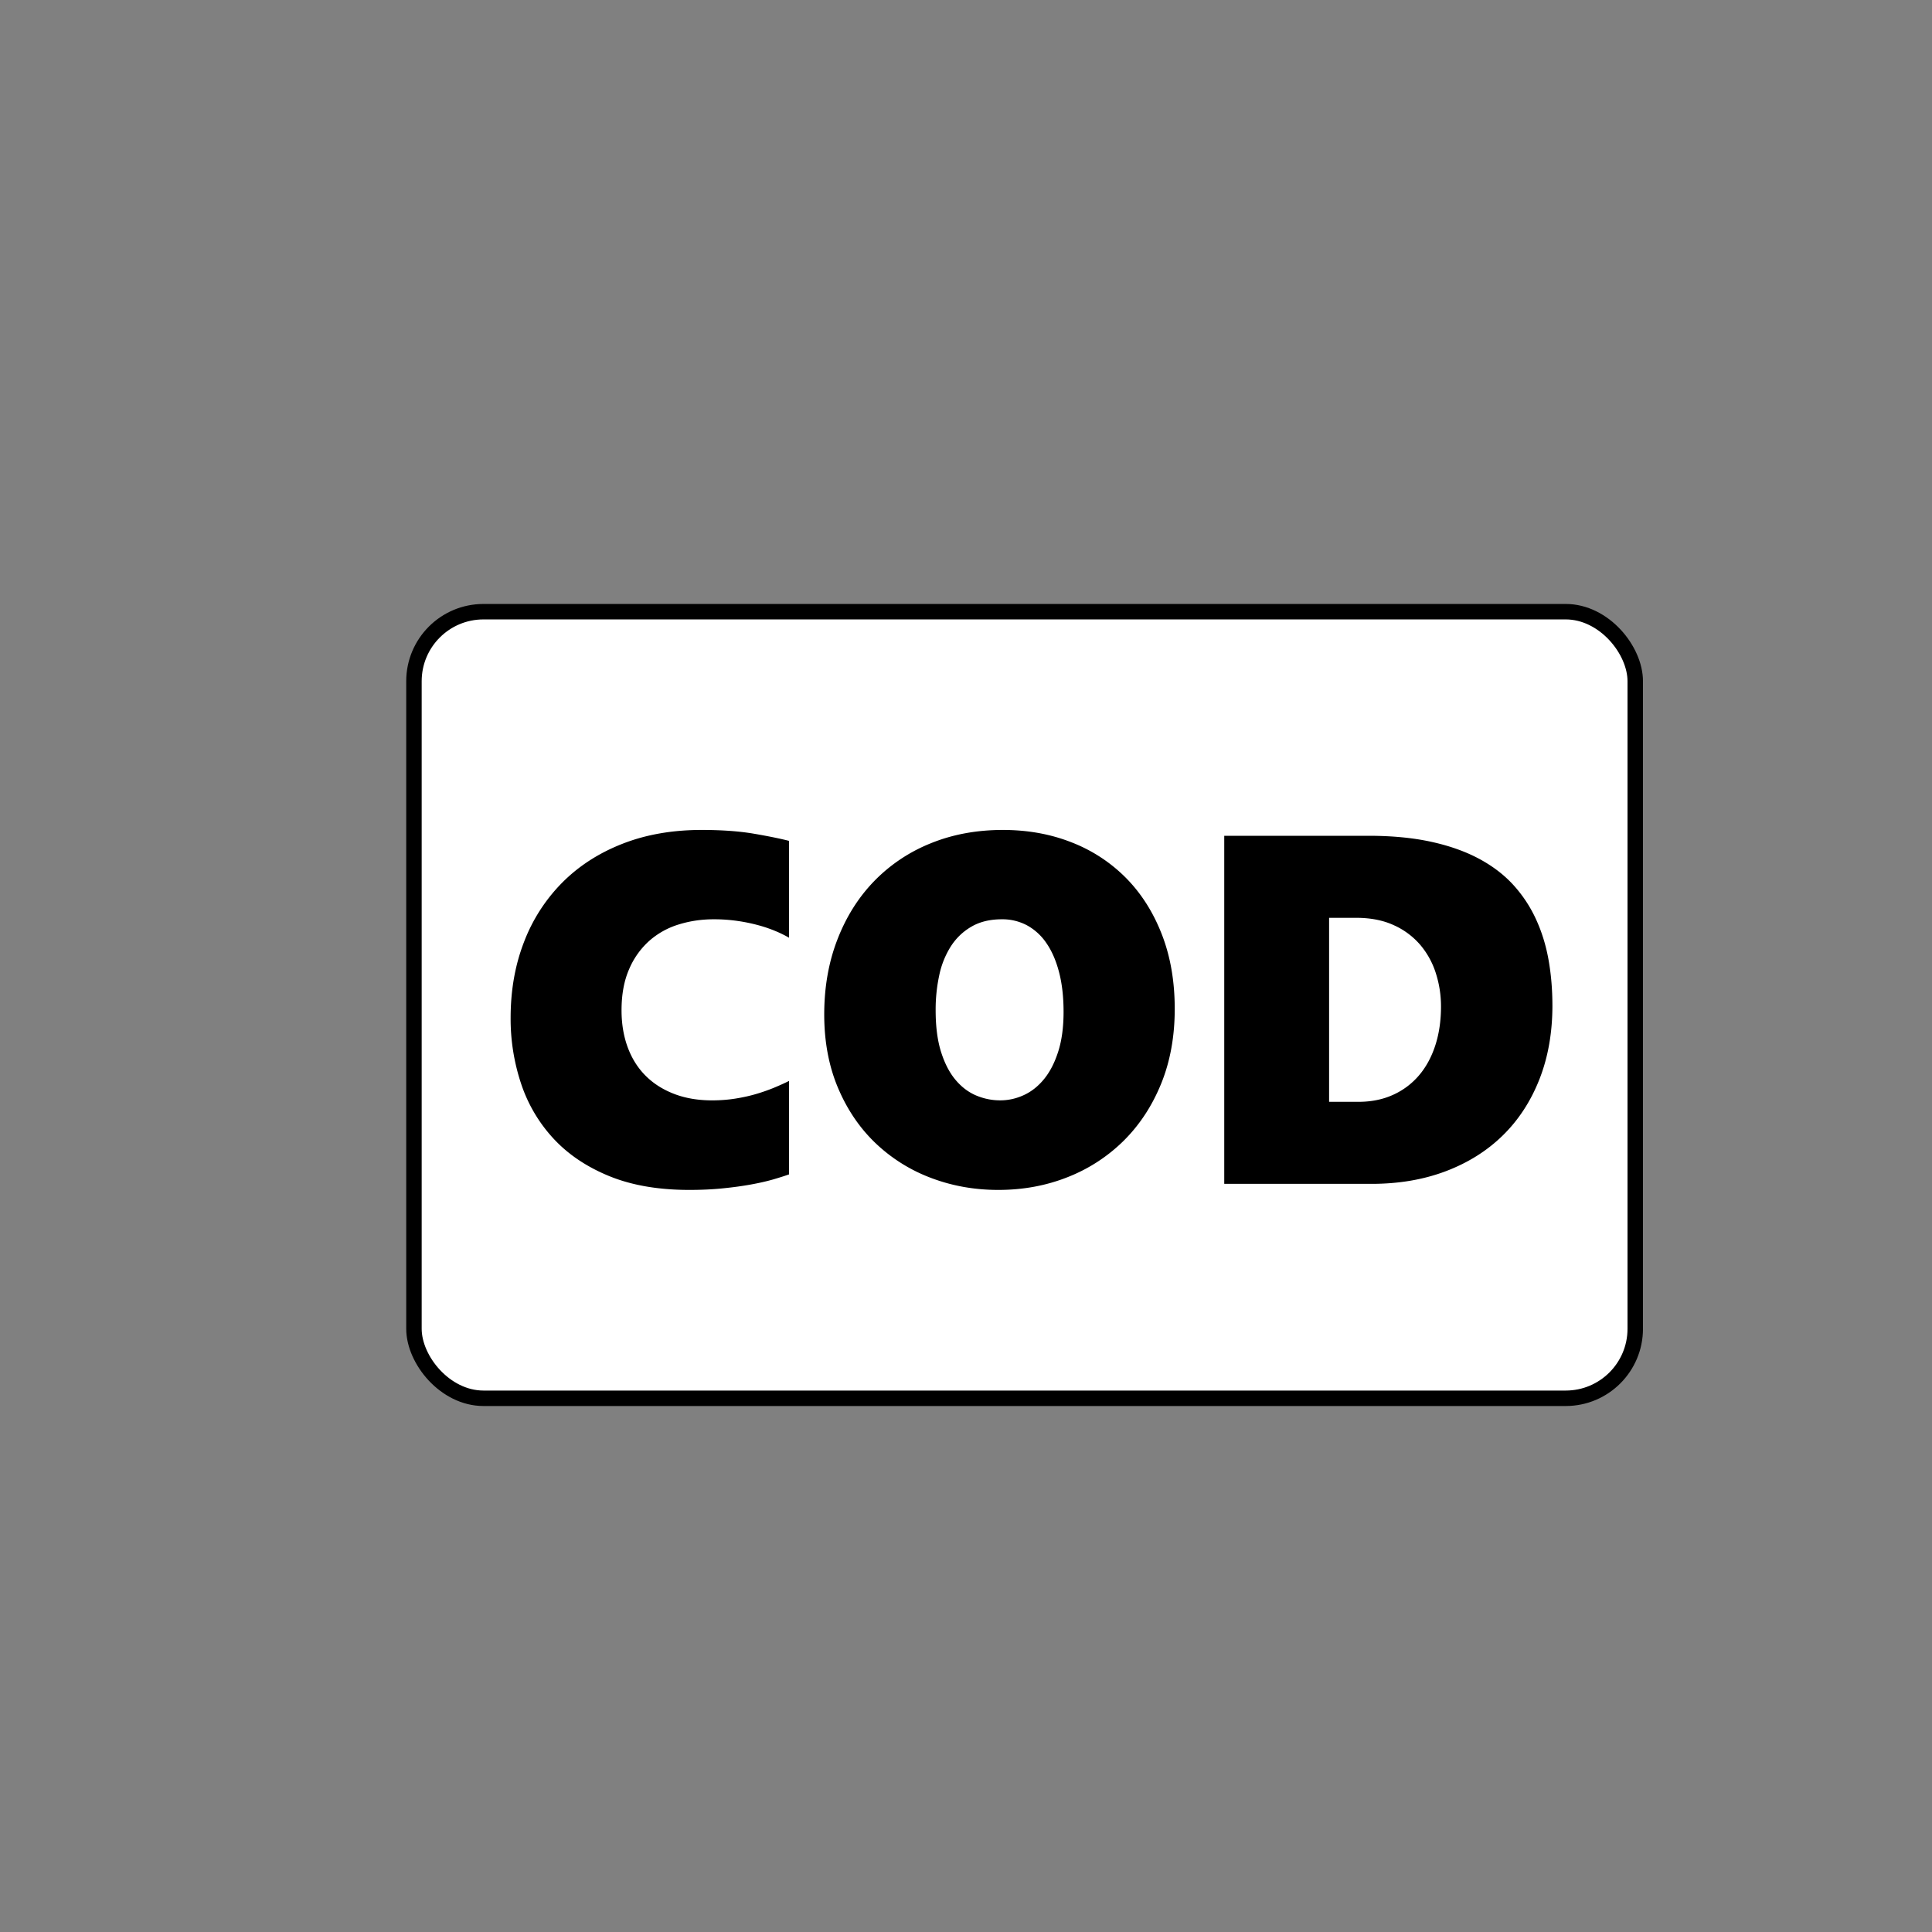 <svg xmlns="http://www.w3.org/2000/svg" width="100" height="100" id="cod"><rect width="100%" height="100%" fill="#808080" stroke="none"/><g transform="translate(95.305 -286.068)"><rect width="63.214" height="40.714" x="-73.879" y="317.729" fill="#fff" fill-rule="evenodd" stroke="#000" stroke-linecap="round" stroke-linejoin="round" stroke-width=".8" rx="3.599" ry="3.599"></rect><g style="line-height:125%;-inkscape-font-specification:'Segoe WP Black, Ultra-Bold'"><path style="text-align:start;line-height:125%;-inkscape-font-specification:'Segoe WP Black, Ultra-Bold'" d="M-54.464 346.854c-.21.075-.48.161-.81.258-.332.096-.715.184-1.15.263-.436.08-.922.147-1.458.201-.536.055-1.118.082-1.746.082-1.6 0-2.982-.239-4.146-.716-1.164-.477-2.123-1.122-2.877-1.935a7.783 7.783 0 0 1-1.677-2.833 10.605 10.605 0 0 1-.547-3.423c0-1.424.23-2.73.691-3.92a8.824 8.824 0 0 1 1.979-3.078c.858-.863 1.897-1.533 3.116-2.01 1.218-.478 2.586-.717 4.102-.717 1.047 0 1.95.065 2.707.195.758.13 1.363.254 1.816.37v5.014a5.924 5.924 0 0 0-.673-.333 7.126 7.126 0 0 0-.892-.308 9.013 9.013 0 0 0-1.086-.226 8.538 8.538 0 0 0-1.257-.088c-.628 0-1.231.09-1.809.27a4.11 4.11 0 0 0-1.52.848 4.138 4.138 0 0 0-1.043 1.47c-.26.595-.39 1.302-.39 2.123 0 .695.105 1.33.315 1.904.21.573.515 1.063.917 1.47.402.406.894.722 1.476.948.582.226 1.242.34 1.979.34.427 0 .835-.032 1.225-.095.39-.063.752-.144 1.087-.245.335-.1.642-.21.923-.327.28-.117.53-.23.748-.339zm19.963-8.568c0 1.432-.235 2.724-.704 3.876-.469 1.151-1.116 2.135-1.94 2.952a8.559 8.559 0 0 1-2.903 1.884c-1.11.44-2.305.66-3.587.66-1.24 0-2.406-.21-3.499-.628a8.466 8.466 0 0 1-2.864-1.803c-.817-.783-1.462-1.736-1.935-2.858-.473-1.123-.71-2.387-.71-3.794s.226-2.697.679-3.87c.452-1.173 1.084-2.18 1.897-3.021a8.464 8.464 0 0 1 2.92-1.96c1.136-.465 2.386-.698 3.751-.698 1.29 0 2.48.216 3.568.647a8.065 8.065 0 0 1 2.814 1.847c.788.8 1.403 1.772 1.847 2.915.444 1.143.666 2.427.666 3.85zm-5.754.15c0-.77-.078-1.453-.233-2.047-.155-.595-.372-1.096-.653-1.502a2.88 2.88 0 0 0-1.005-.923 2.702 2.702 0 0 0-1.3-.314c-.612 0-1.135.125-1.57.377-.436.25-.792.59-1.069 1.017a4.517 4.517 0 0 0-.603 1.495 8.442 8.442 0 0 0-.188 1.822c0 .838.092 1.552.276 2.142.185.59.432 1.072.742 1.445s.665.645 1.067.817c.402.171.821.257 1.257.257.419 0 .825-.09 1.218-.27.394-.18.744-.456 1.05-.83.305-.372.55-.847.734-1.425.185-.578.277-1.265.277-2.06zm25.303-.326c0 1.407-.224 2.68-.672 3.82-.448 1.138-1.08 2.108-1.897 2.908-.817.8-1.801 1.417-2.953 1.853-1.152.435-2.43.653-3.838.653h-7.626v-18.016h7.463c1.214 0 2.292.103 3.235.308.942.205 1.767.496 2.475.873.707.377 1.302.83 1.784 1.357a6.903 6.903 0 0 1 1.174 1.771c.302.653.52 1.357.654 2.11.134.755.2 1.542.2 2.363zm-5.767.05c0-.586-.088-1.156-.264-1.709a4.258 4.258 0 0 0-.804-1.47 3.9 3.9 0 0 0-1.37-1.023c-.552-.256-1.205-.384-1.96-.384h-1.394v9.524h1.52c.662 0 1.257-.12 1.785-.359a3.81 3.81 0 0 0 1.344-1.005c.368-.43.651-.95.848-1.557.197-.608.295-1.28.295-2.017z" font-family="Segoe WP Black" font-size="25.73" font-weight="800" letter-spacing="0" word-spacing="0"></path></g></g></svg>